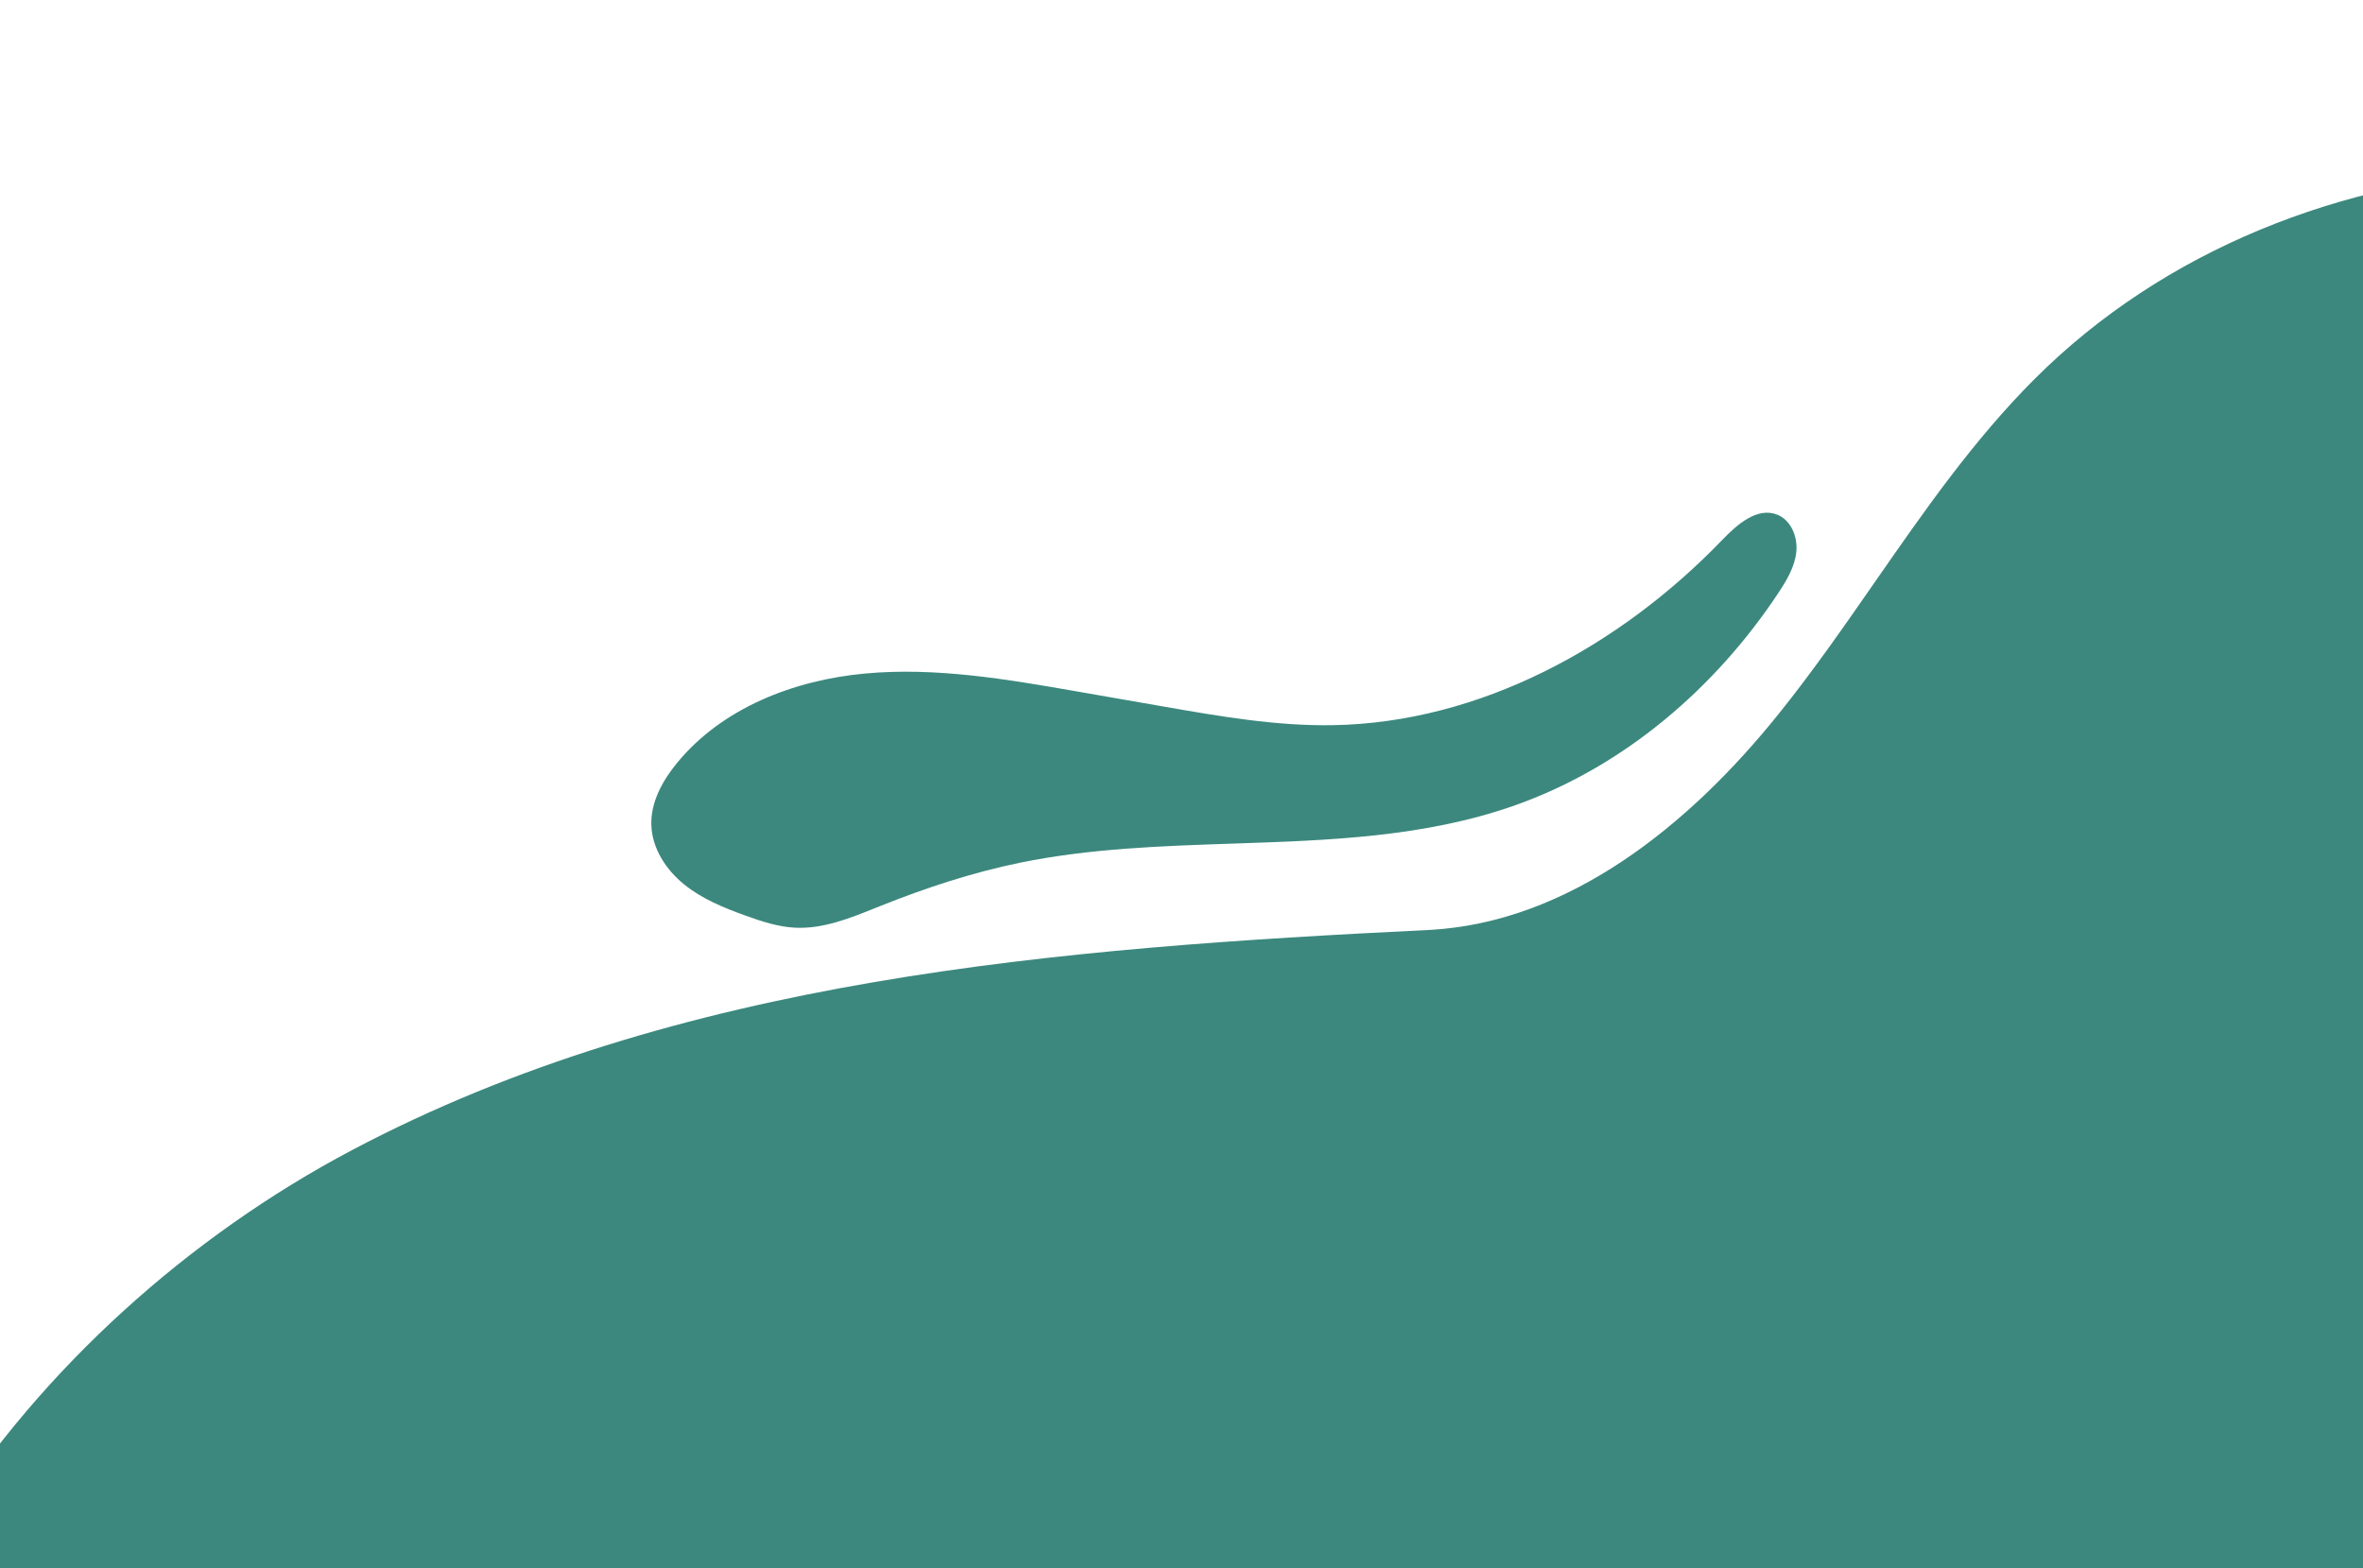 <svg width="440" height="292" viewBox="0 0 440 292" fill="none" xmlns="http://www.w3.org/2000/svg">
<path d="M587.087 561.676C577.334 646.266 504.423 718.845 419.993 730.083C335.563 741.322 247.11 691.515 211.233 614.287C207.273 605.764 203.83 596.87 200.388 587.977C191.501 565.019 182.616 542.068 164.856 525.536C144.579 506.658 117.365 500.223 89.878 493.723C72.423 489.596 54.857 485.442 38.887 478.06C0.388 460.264 -27.956 422.104 -33.862 380.115C-43.434 312.072 4.781 246.29 65.541 214.17C126.3 182.049 197.205 176.537 265.857 173.182C292.117 171.899 314.547 153.602 331.039 133.131C337.423 125.206 343.247 116.821 349.066 108.444C358.279 95.181 367.48 81.934 378.878 70.546C427.14 22.329 511.51 19.042 566.506 59.42C621.502 99.798 644.139 177.072 624.671 242.448C621.318 253.708 616.883 264.599 612.447 275.489L612.446 275.491C608.2 285.916 603.954 296.341 600.656 307.093C593.608 330.075 591.01 354.156 588.851 378.097C586.277 406.641 584.275 435.296 585.142 463.944C585.444 473.91 586.091 483.884 586.739 493.857C588.21 516.519 589.682 539.17 587.087 561.676Z" fill="#3C887E"/>
<path d="M282.302 149.891C302.345 142.747 319.375 128.183 331.145 110.398C332.688 108.067 334.185 105.572 334.479 102.789C334.772 100.006 333.519 96.868 330.928 95.838C327.214 94.361 323.468 97.653 320.69 100.538C301.61 120.358 275.613 134.58 248.17 135.039C237.63 135.215 227.171 133.399 216.787 131.589L200.567 128.762C187.504 126.485 174.255 124.2 161.049 125.423C147.843 126.646 134.457 131.817 126.036 142.107C123.356 145.382 121.163 149.359 121.281 153.594C121.401 157.934 123.981 161.917 127.338 164.652C130.696 167.386 134.78 169.046 138.85 170.514C141.829 171.589 144.884 172.591 148.046 172.75C153.218 173.01 158.181 171.016 163.01 169.075C163.332 168.946 163.653 168.817 163.974 168.689C172.412 165.316 181.078 162.463 189.976 160.641C202.953 157.985 216.312 157.536 229.64 157.088C247.593 156.485 265.487 155.884 282.302 149.891Z" fill="#3C887E"/>
</svg>
